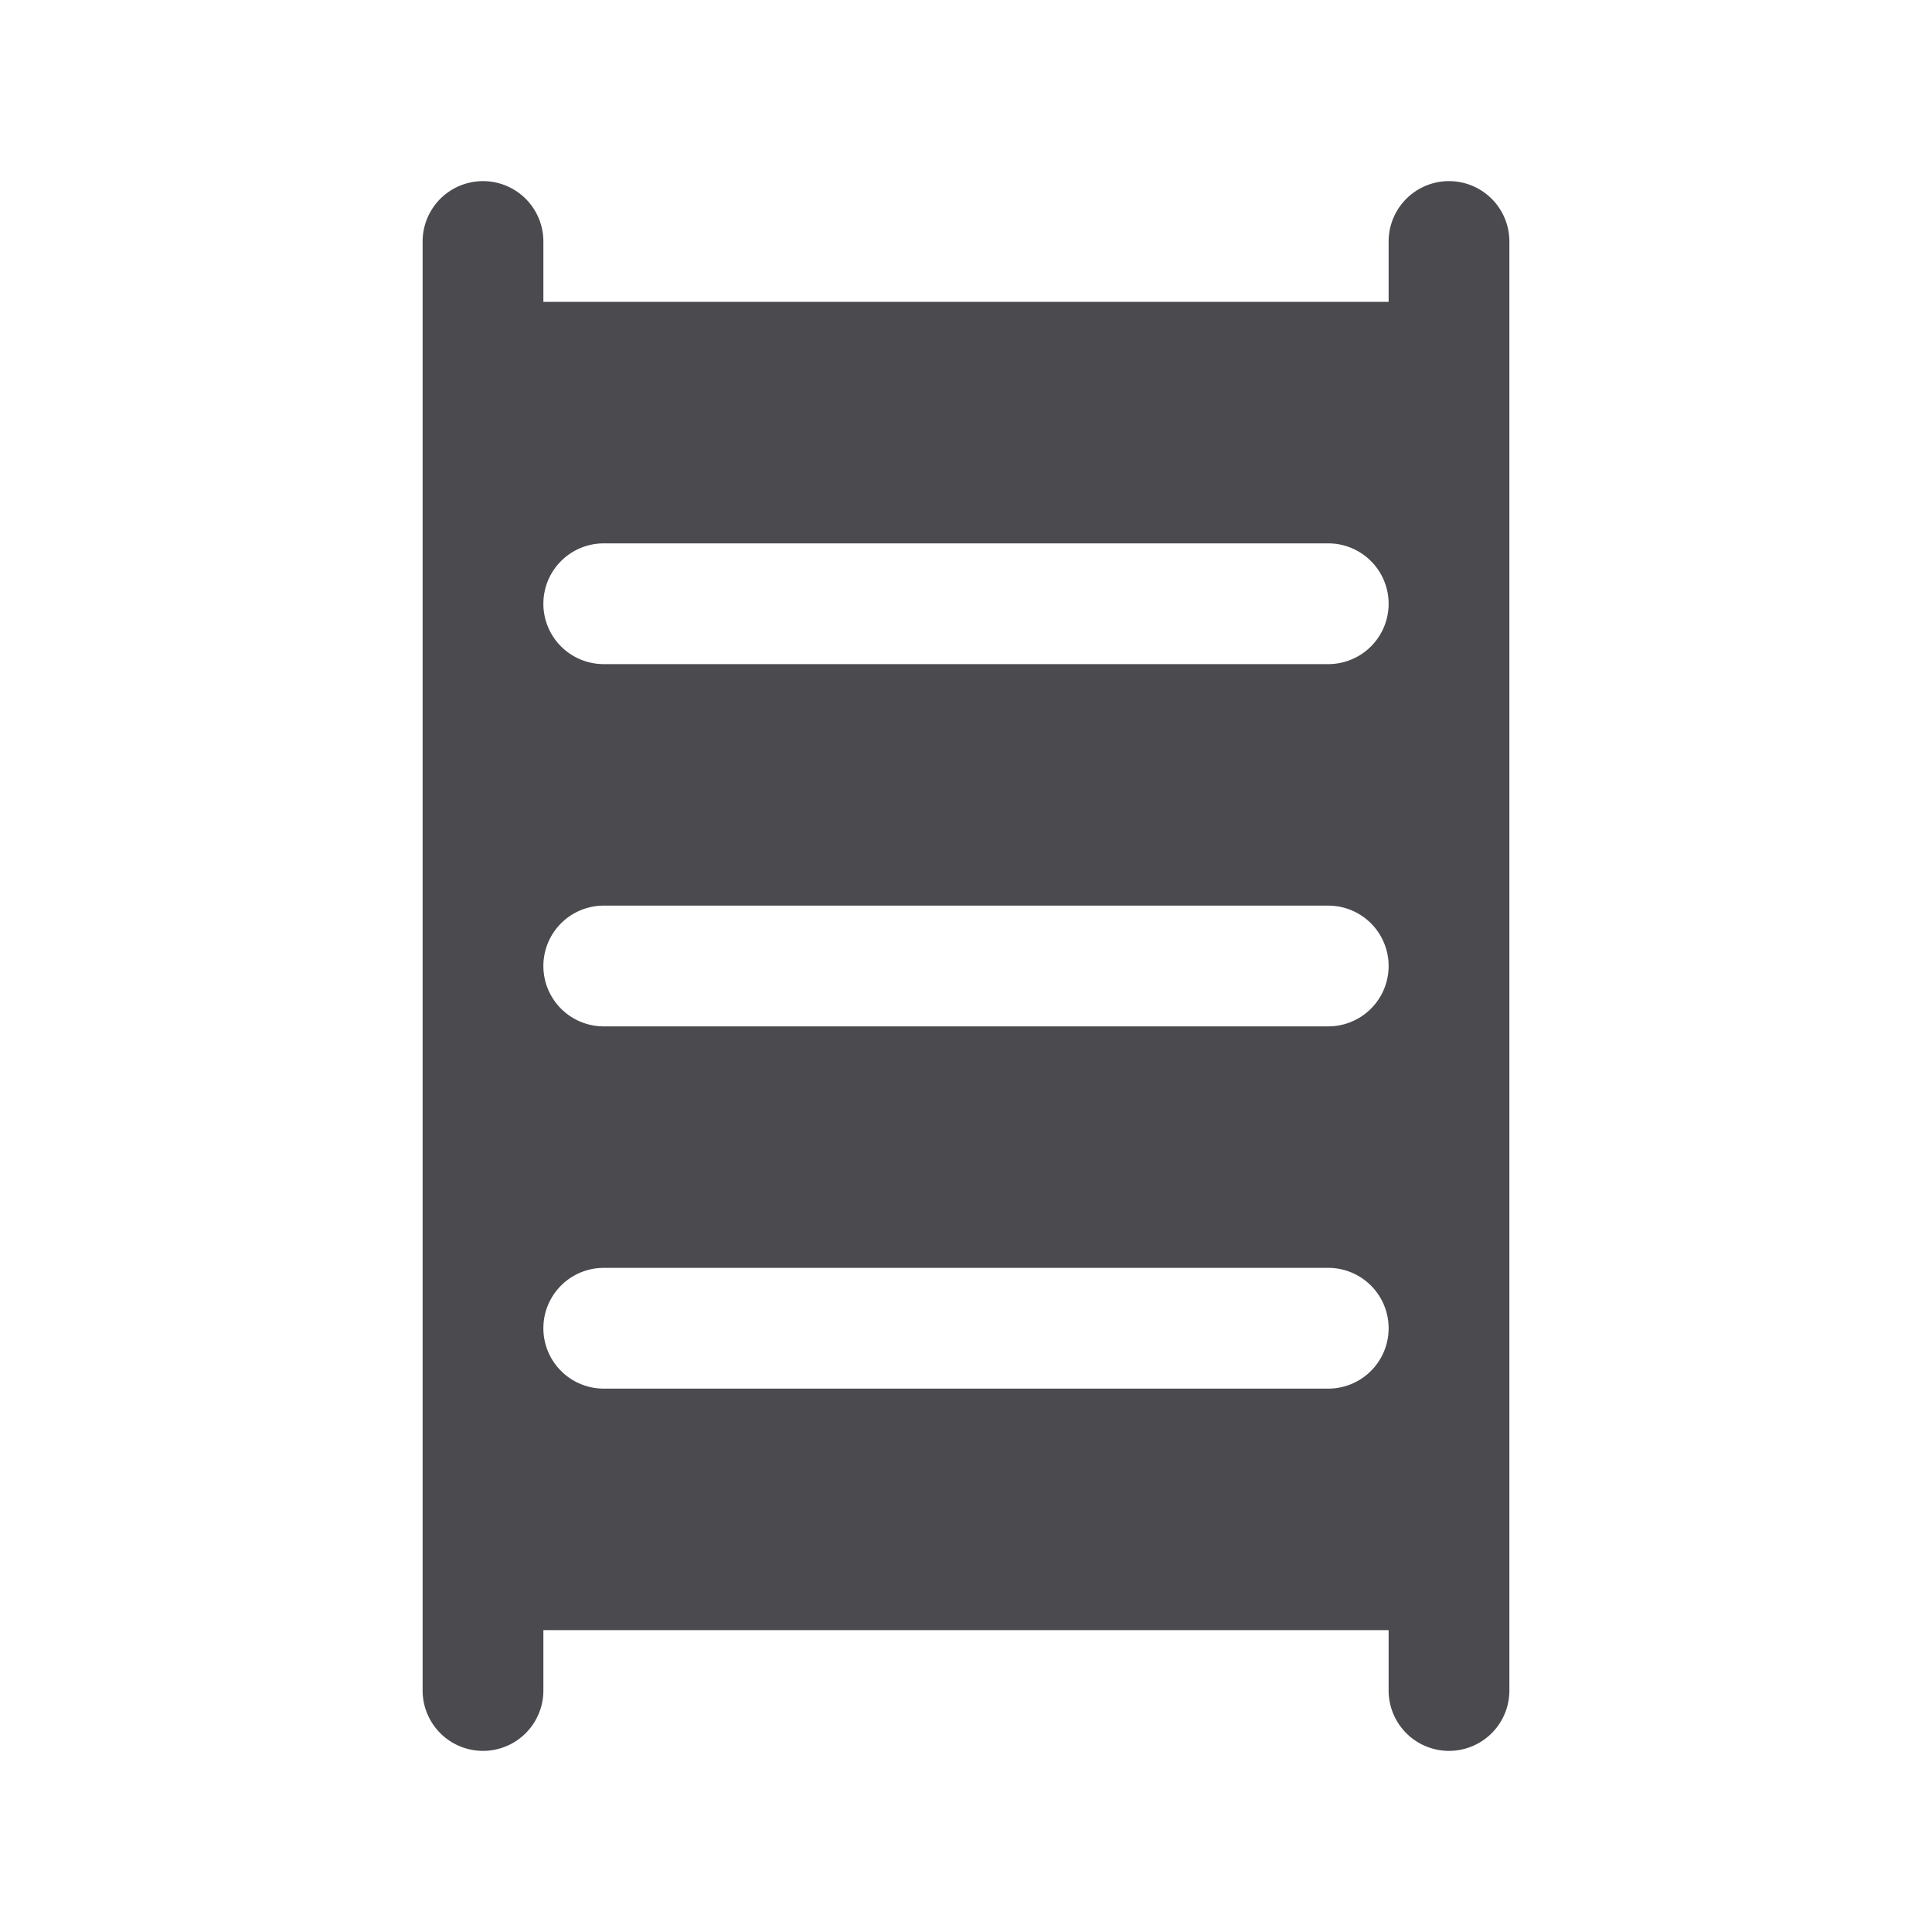 <svg xmlns="http://www.w3.org/2000/svg" width="32" height="32" fill="none" viewBox="0 0 32 32">
  <path fill="#4A4A4F" d="M24 3a1 1 0 0 0-1 1v1H9V4a1 1 0 0 0-2 0v24a1 1 0 1 0 2 0v-1h14v1a1 1 0 0 0 2 0V4a1 1 0 0 0-1-1Zm-2 20H10a1 1 0 0 1 0-2h12a1 1 0 0 1 0 2Zm0-6H10a1 1 0 0 1 0-2h12a1 1 0 0 1 0 2Zm0-6H10a1 1 0 0 1 0-2h12a1 1 0 1 1 0 2Z"/>
</svg>
